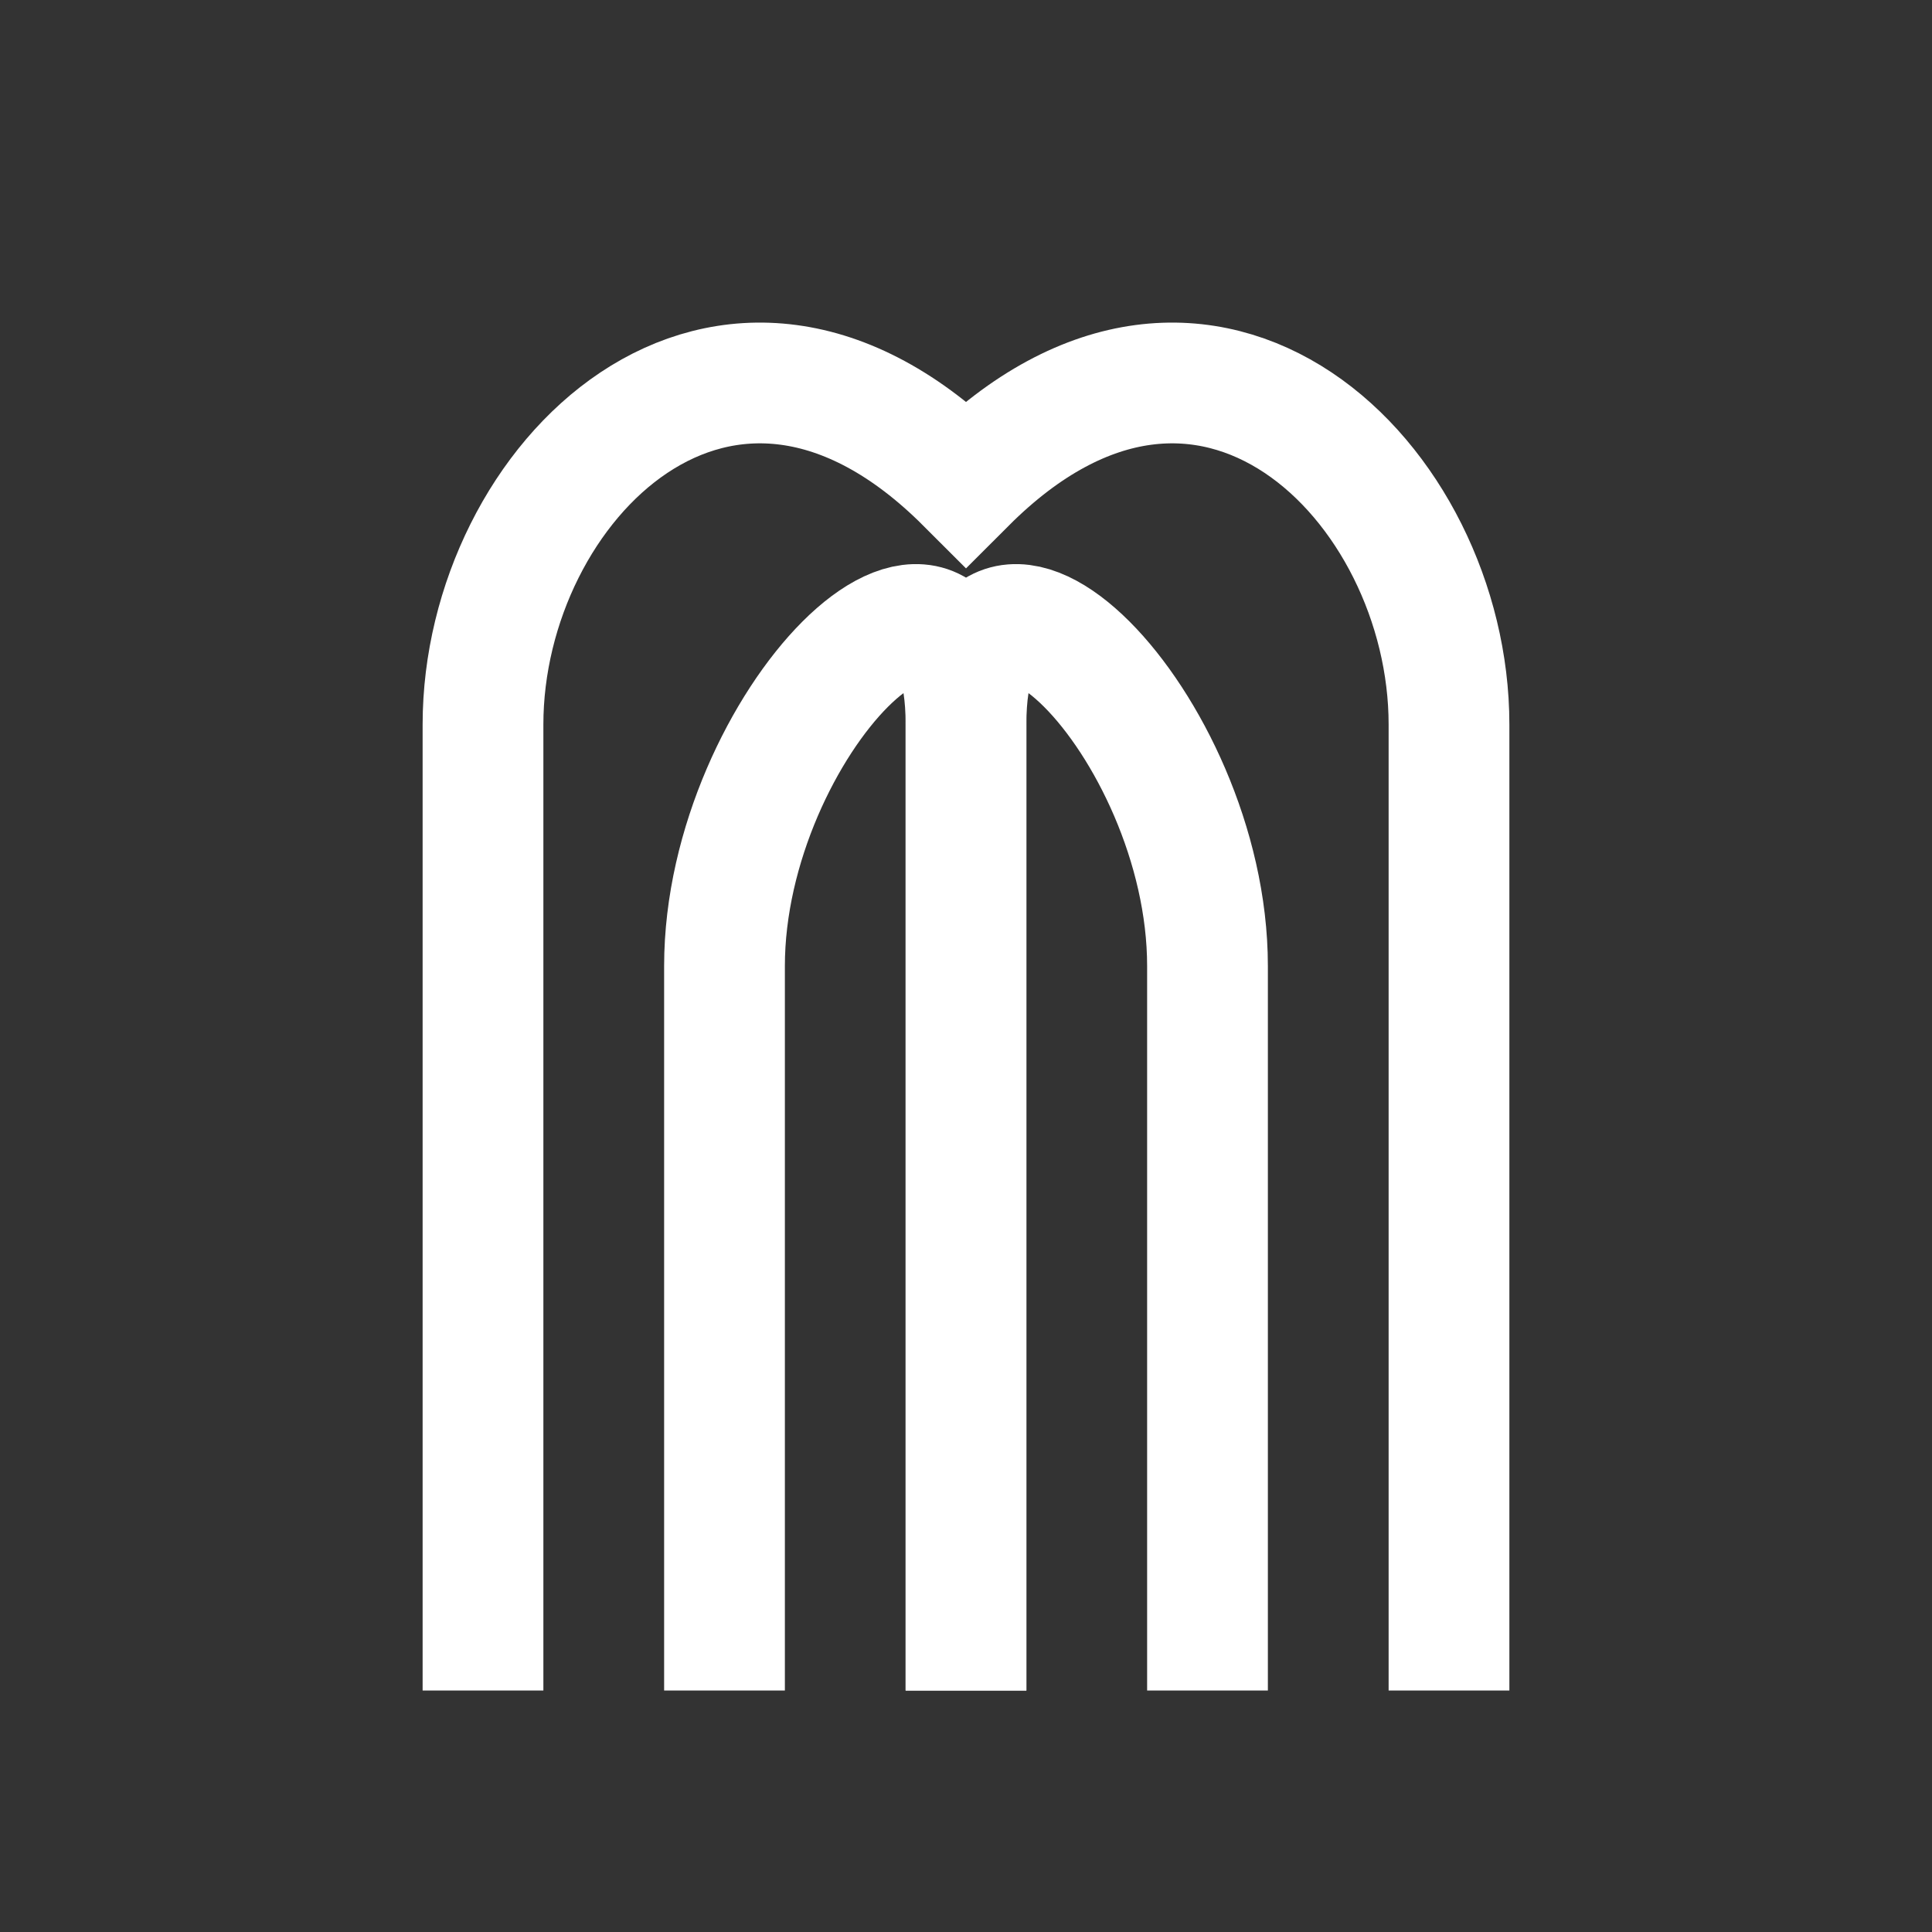 <svg width="32" height="32" viewBox="0 0 32 32" xmlns="http://www.w3.org/2000/svg">
    <rect x="0" y="0" width="32" height="32" fill="#333333" stroke="none"/>
    <!-- Grass blades -->
    <path d="M8 28 L8 12 C8 8 12 4 16 8 C20 4 24 8 24 12 L24 28" 
          stroke="#fff" 
          stroke-width="2" 
          fill="none"/>
    <path d="M12 28 L12 16 C12 12 16 8 16 12 L16 28" 
          stroke="#fff" 
          stroke-width="2" 
          fill="none"/>
    <path d="M20 28 L20 16 C20 12 16 8 16 12 L16 28" 
          stroke="#fff" 
          stroke-width="2" 
          fill="none"/>
</svg> 